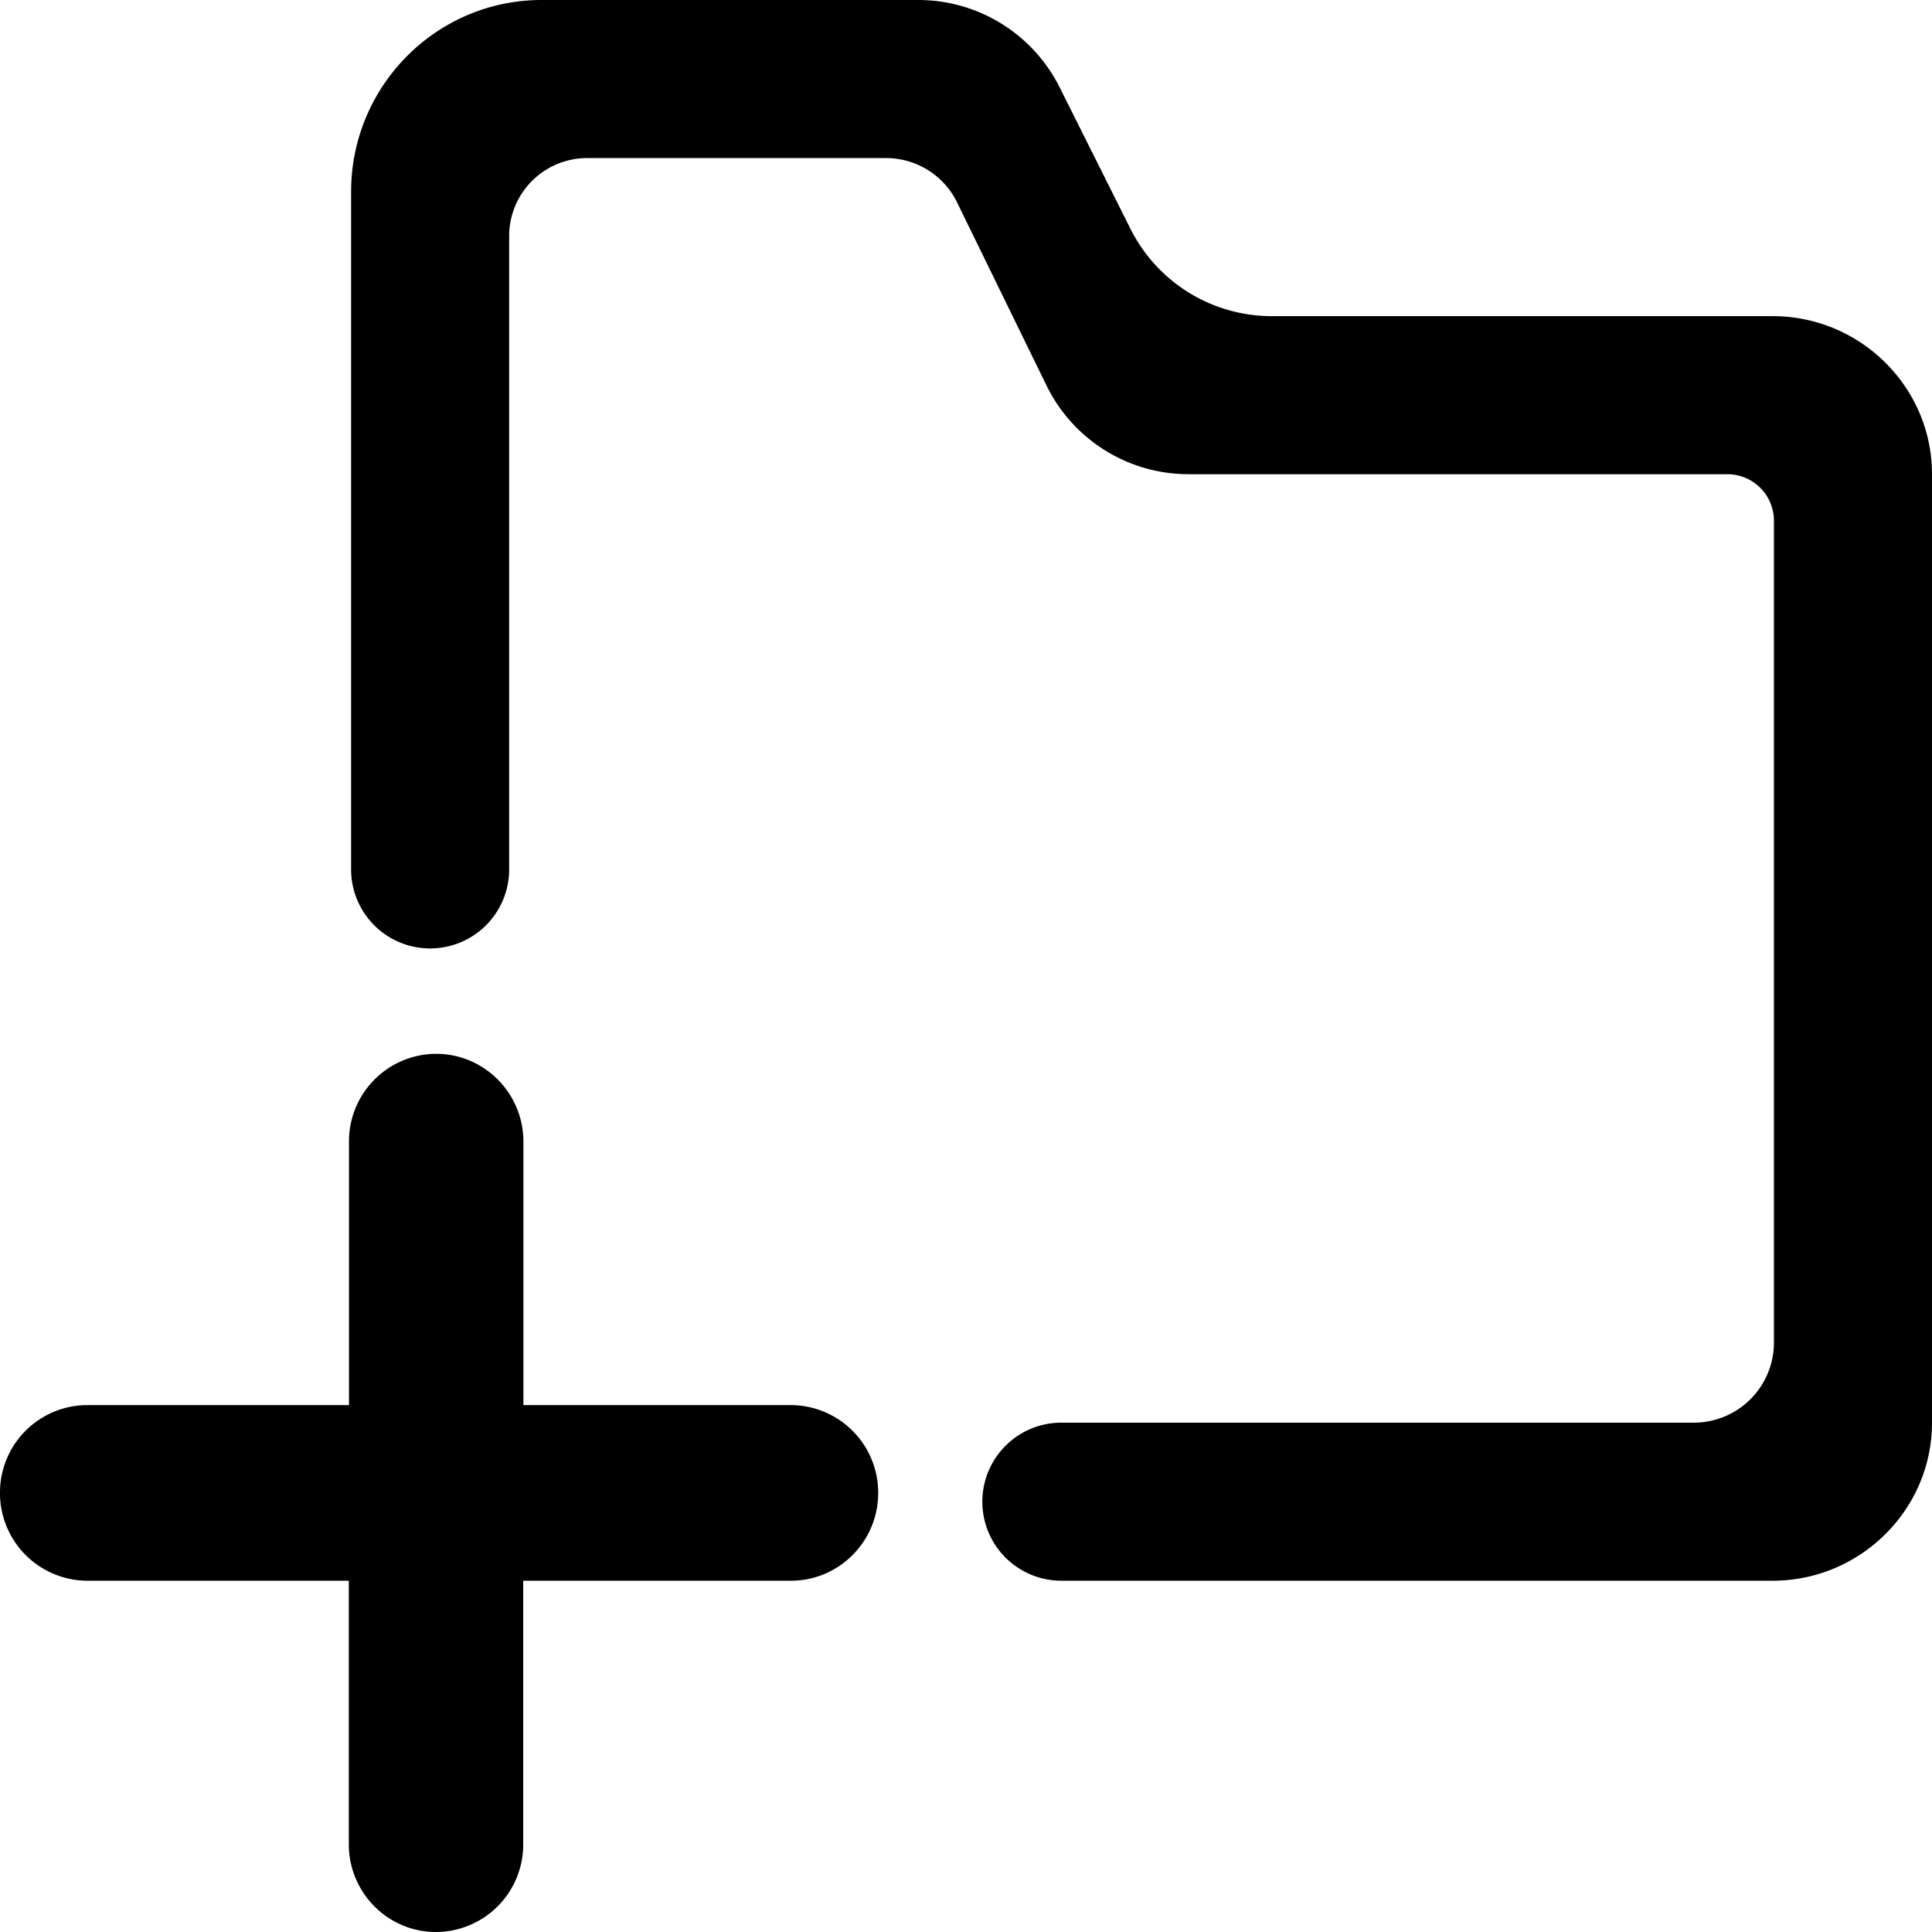 <svg xmlns="http://www.w3.org/2000/svg" width="11" height="11" viewBox="0 0 11 11">
    <path fill-rule="evenodd" d="M4.503 8H2.98V6.5c0-.276-.223-.5-.497-.5a.498.498 0 00-.496.5V8H.496A.498.498 0 000 8.492.499.499 0 00.497 9h1.489v1.5c0 .276.222.5.496.5a.498.498 0 00.497-.5V9h1.524c.272 0 .493-.22.497-.492A.499.499 0 004.503 8M11 2.7v5.4c0 .497-.41.9-.907.9h-4.05a.45.45 0 010-.9h3.6a.456.456 0 00.457-.45V2.96a.265.265 0 00-.266-.26H6.768a.9.9 0 01-.809-.504l-.51-1.044A.45.45 0 005.043.9h-1.7a.444.444 0 00-.444.45v3.6a.45.45 0 01-.9 0V1.09C2 .49 2.484 0 3.084 0h2.144a.9.9 0 01.805.497l.403.805a.9.9 0 00.805.498h2.852c.498 0 .907.403.907.9"/>
</svg>
